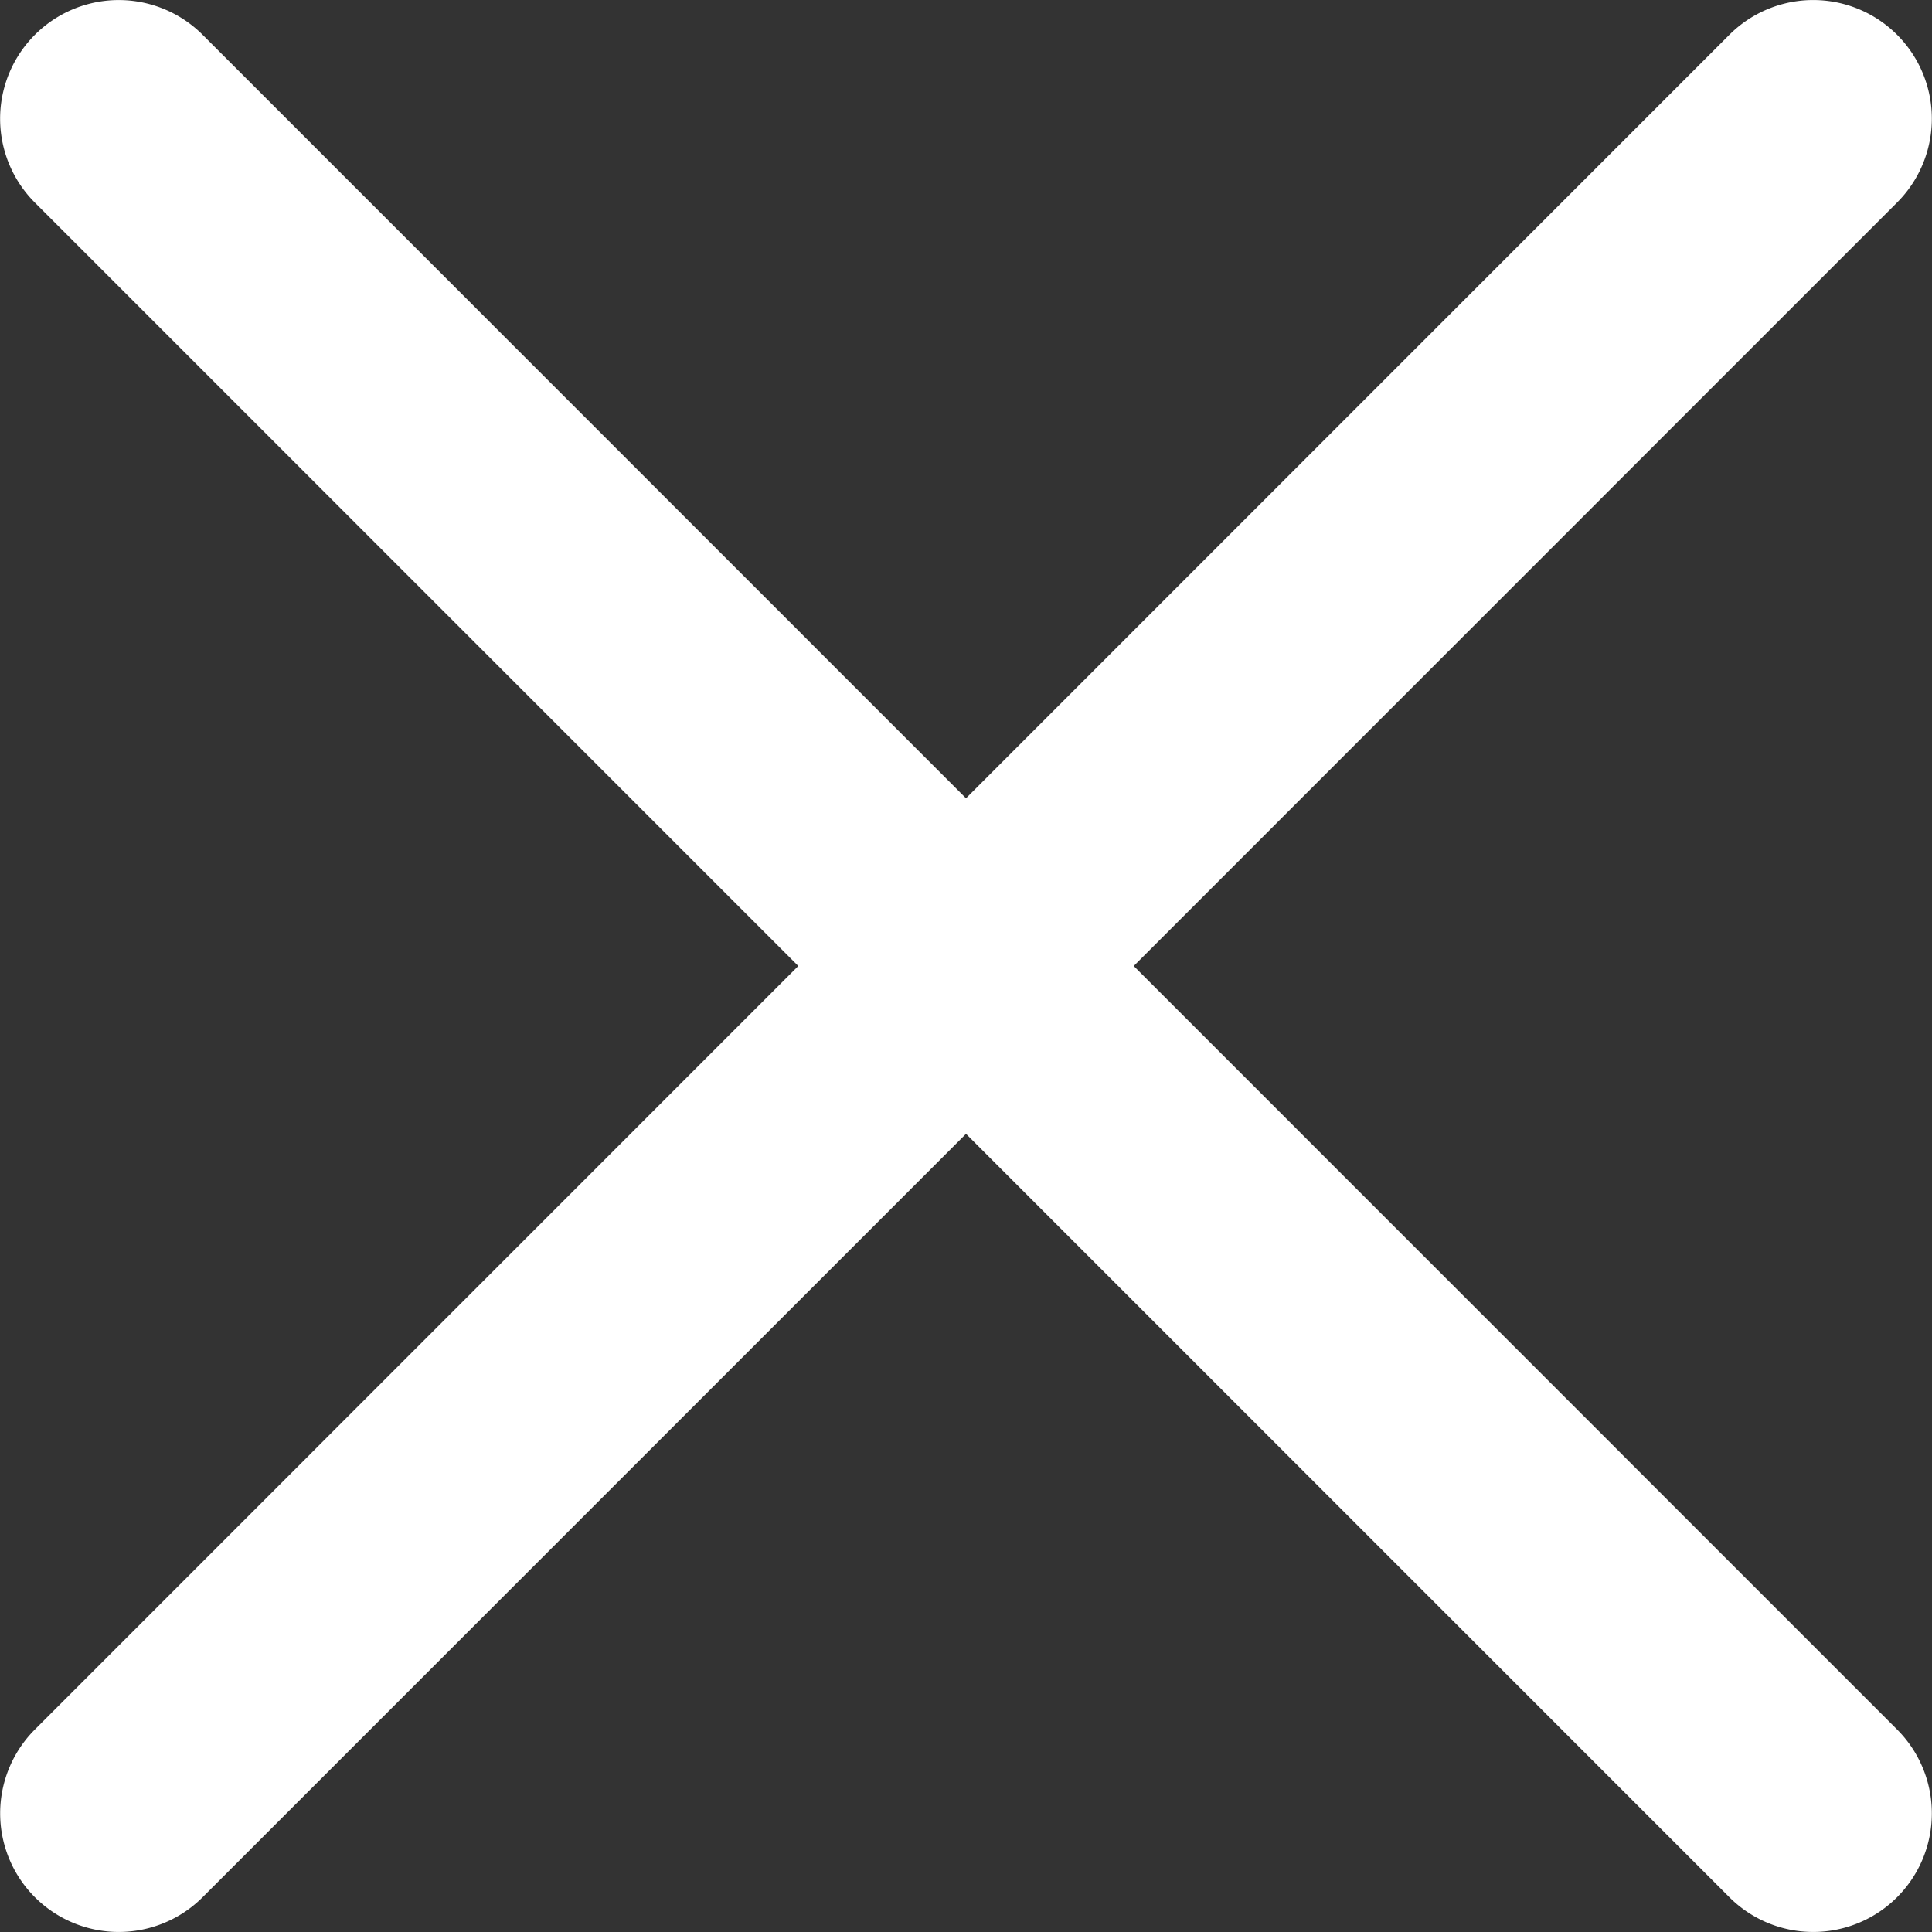 <svg xmlns="http://www.w3.org/2000/svg" width="16" height="16" viewBox="0 0 16 16">
  <rect x="0" y="0" width="16" height="16" fill="#333333" stroke="none"/>
  <defs>
    <style>
      .cls-1 {
        fill: #fff;
        fill-rule: evenodd;
      }
    </style>
  </defs>
  <path id="close-icon" class="cls-1" d="M40.711,39.323L34.389,33l6.322-6.323a0.982,0.982,0,1,0-1.389-1.389L33,31.611l-6.322-6.323a0.982,0.982,0,0,0-1.389,1.39L31.611,33l-6.322,6.323a0.982,0.982,0,1,0,1.389,1.389L33,34.39l6.322,6.322A0.982,0.982,0,1,0,40.711,39.323Z" transform="translate(-25 -25)"/>
</svg>
